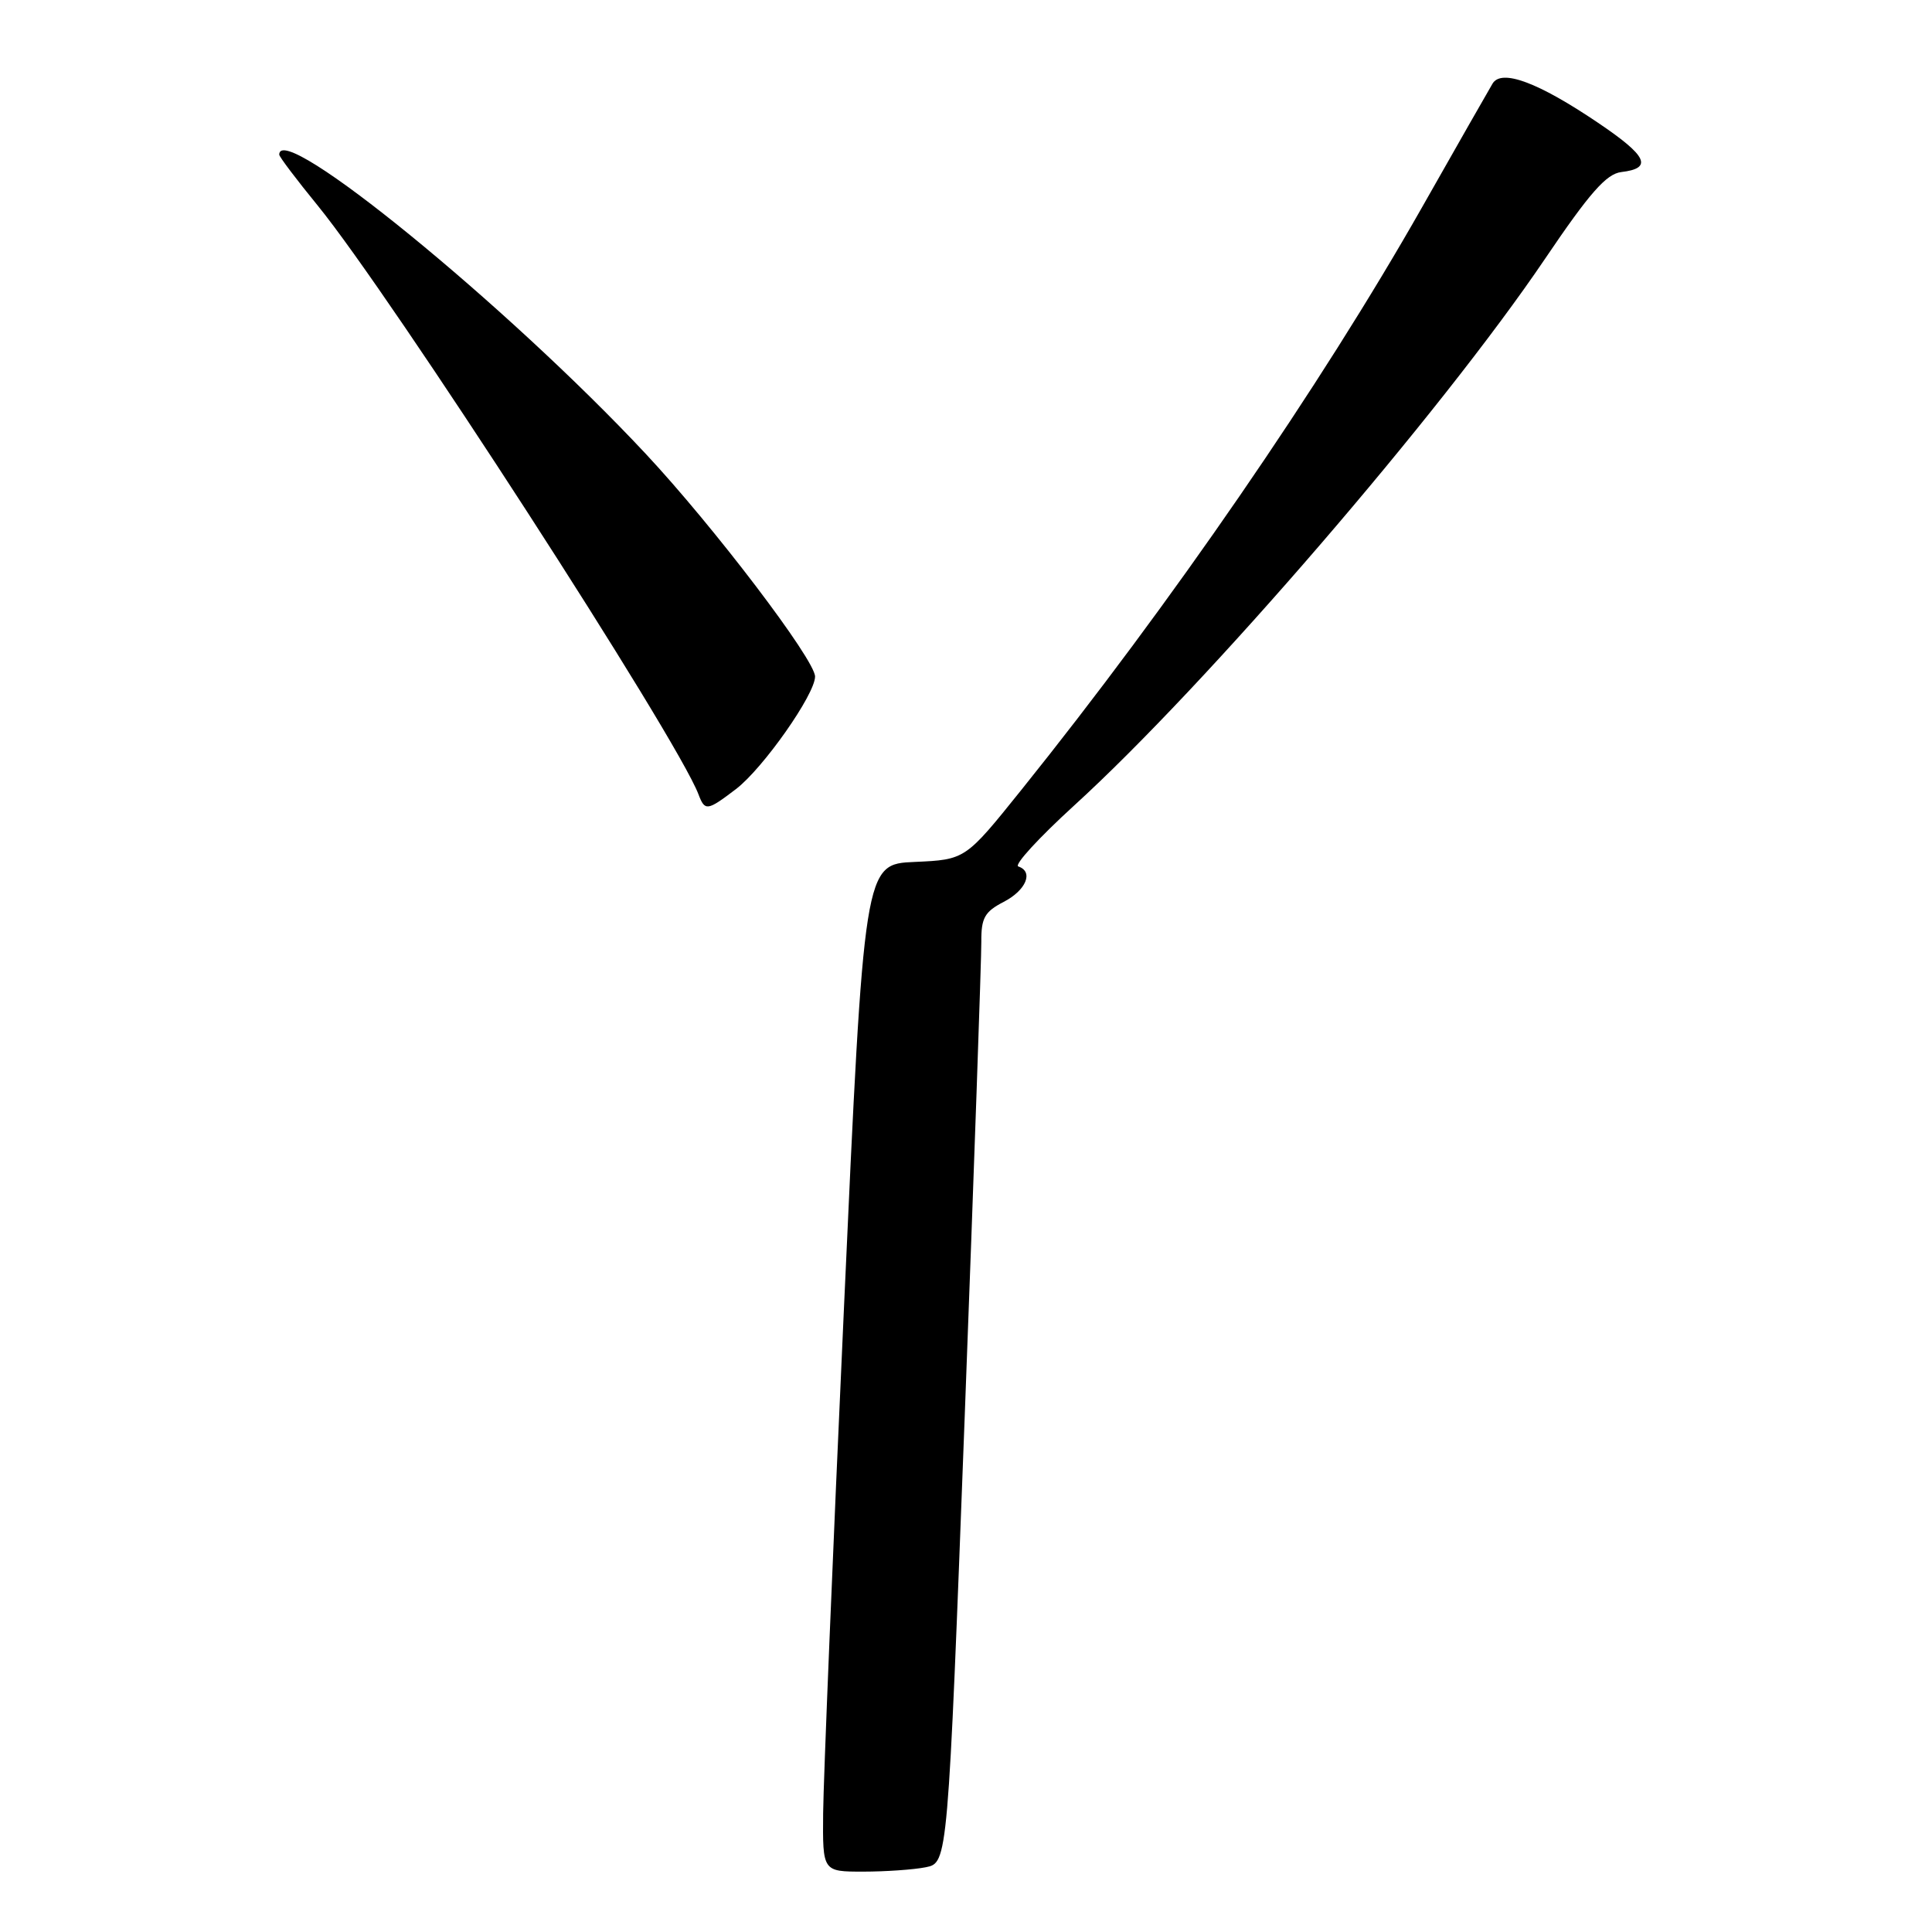 <?xml version="1.0" encoding="UTF-8" standalone="no"?>
<!DOCTYPE svg PUBLIC "-//W3C//DTD SVG 1.1//EN" "http://www.w3.org/Graphics/SVG/1.1/DTD/svg11.dtd" >
<svg xmlns="http://www.w3.org/2000/svg" xmlns:xlink="http://www.w3.org/1999/xlink" version="1.1" viewBox="0 0 256 256">
 <g >
 <path fill="currentColor"
d=" M 122.67 247.42 C 125.59 246.83 125.59 246.83 127.83 187.67 C 129.06 155.12 130.05 126.82 130.03 124.78 C 130.01 121.63 130.47 120.81 133.00 119.50 C 135.97 117.96 136.99 115.50 134.93 114.81 C 134.34 114.61 137.65 111.01 142.27 106.79 C 159.79 90.84 190.92 54.71 204.72 34.30 C 210.62 25.57 212.85 23.04 214.82 22.80 C 219.05 22.30 218.29 20.68 211.75 16.27 C 203.79 10.89 198.95 9.10 197.77 11.08 C 197.30 11.86 193.09 19.25 188.41 27.50 C 174.98 51.16 155.18 79.96 135.30 104.71 C 127.91 113.91 127.91 113.91 121.20 114.21 C 114.50 114.50 114.50 114.50 111.82 173.50 C 110.34 205.95 109.11 235.99 109.07 240.25 C 109.00 248.00 109.00 248.00 114.38 248.00 C 117.33 248.00 121.06 247.74 122.67 247.42 Z  M 97.53 104.55 C 101.10 101.82 108.00 92.01 108.00 89.65 C 108.00 87.43 94.55 69.74 85.54 60.11 C 67.16 40.45 37.00 15.84 37.00 20.49 C 37.00 20.77 39.29 23.80 42.10 27.24 C 51.85 39.20 89.67 97.69 92.55 105.25 C 93.41 107.51 93.69 107.47 97.53 104.55 Z "/>
</g>
</svg>